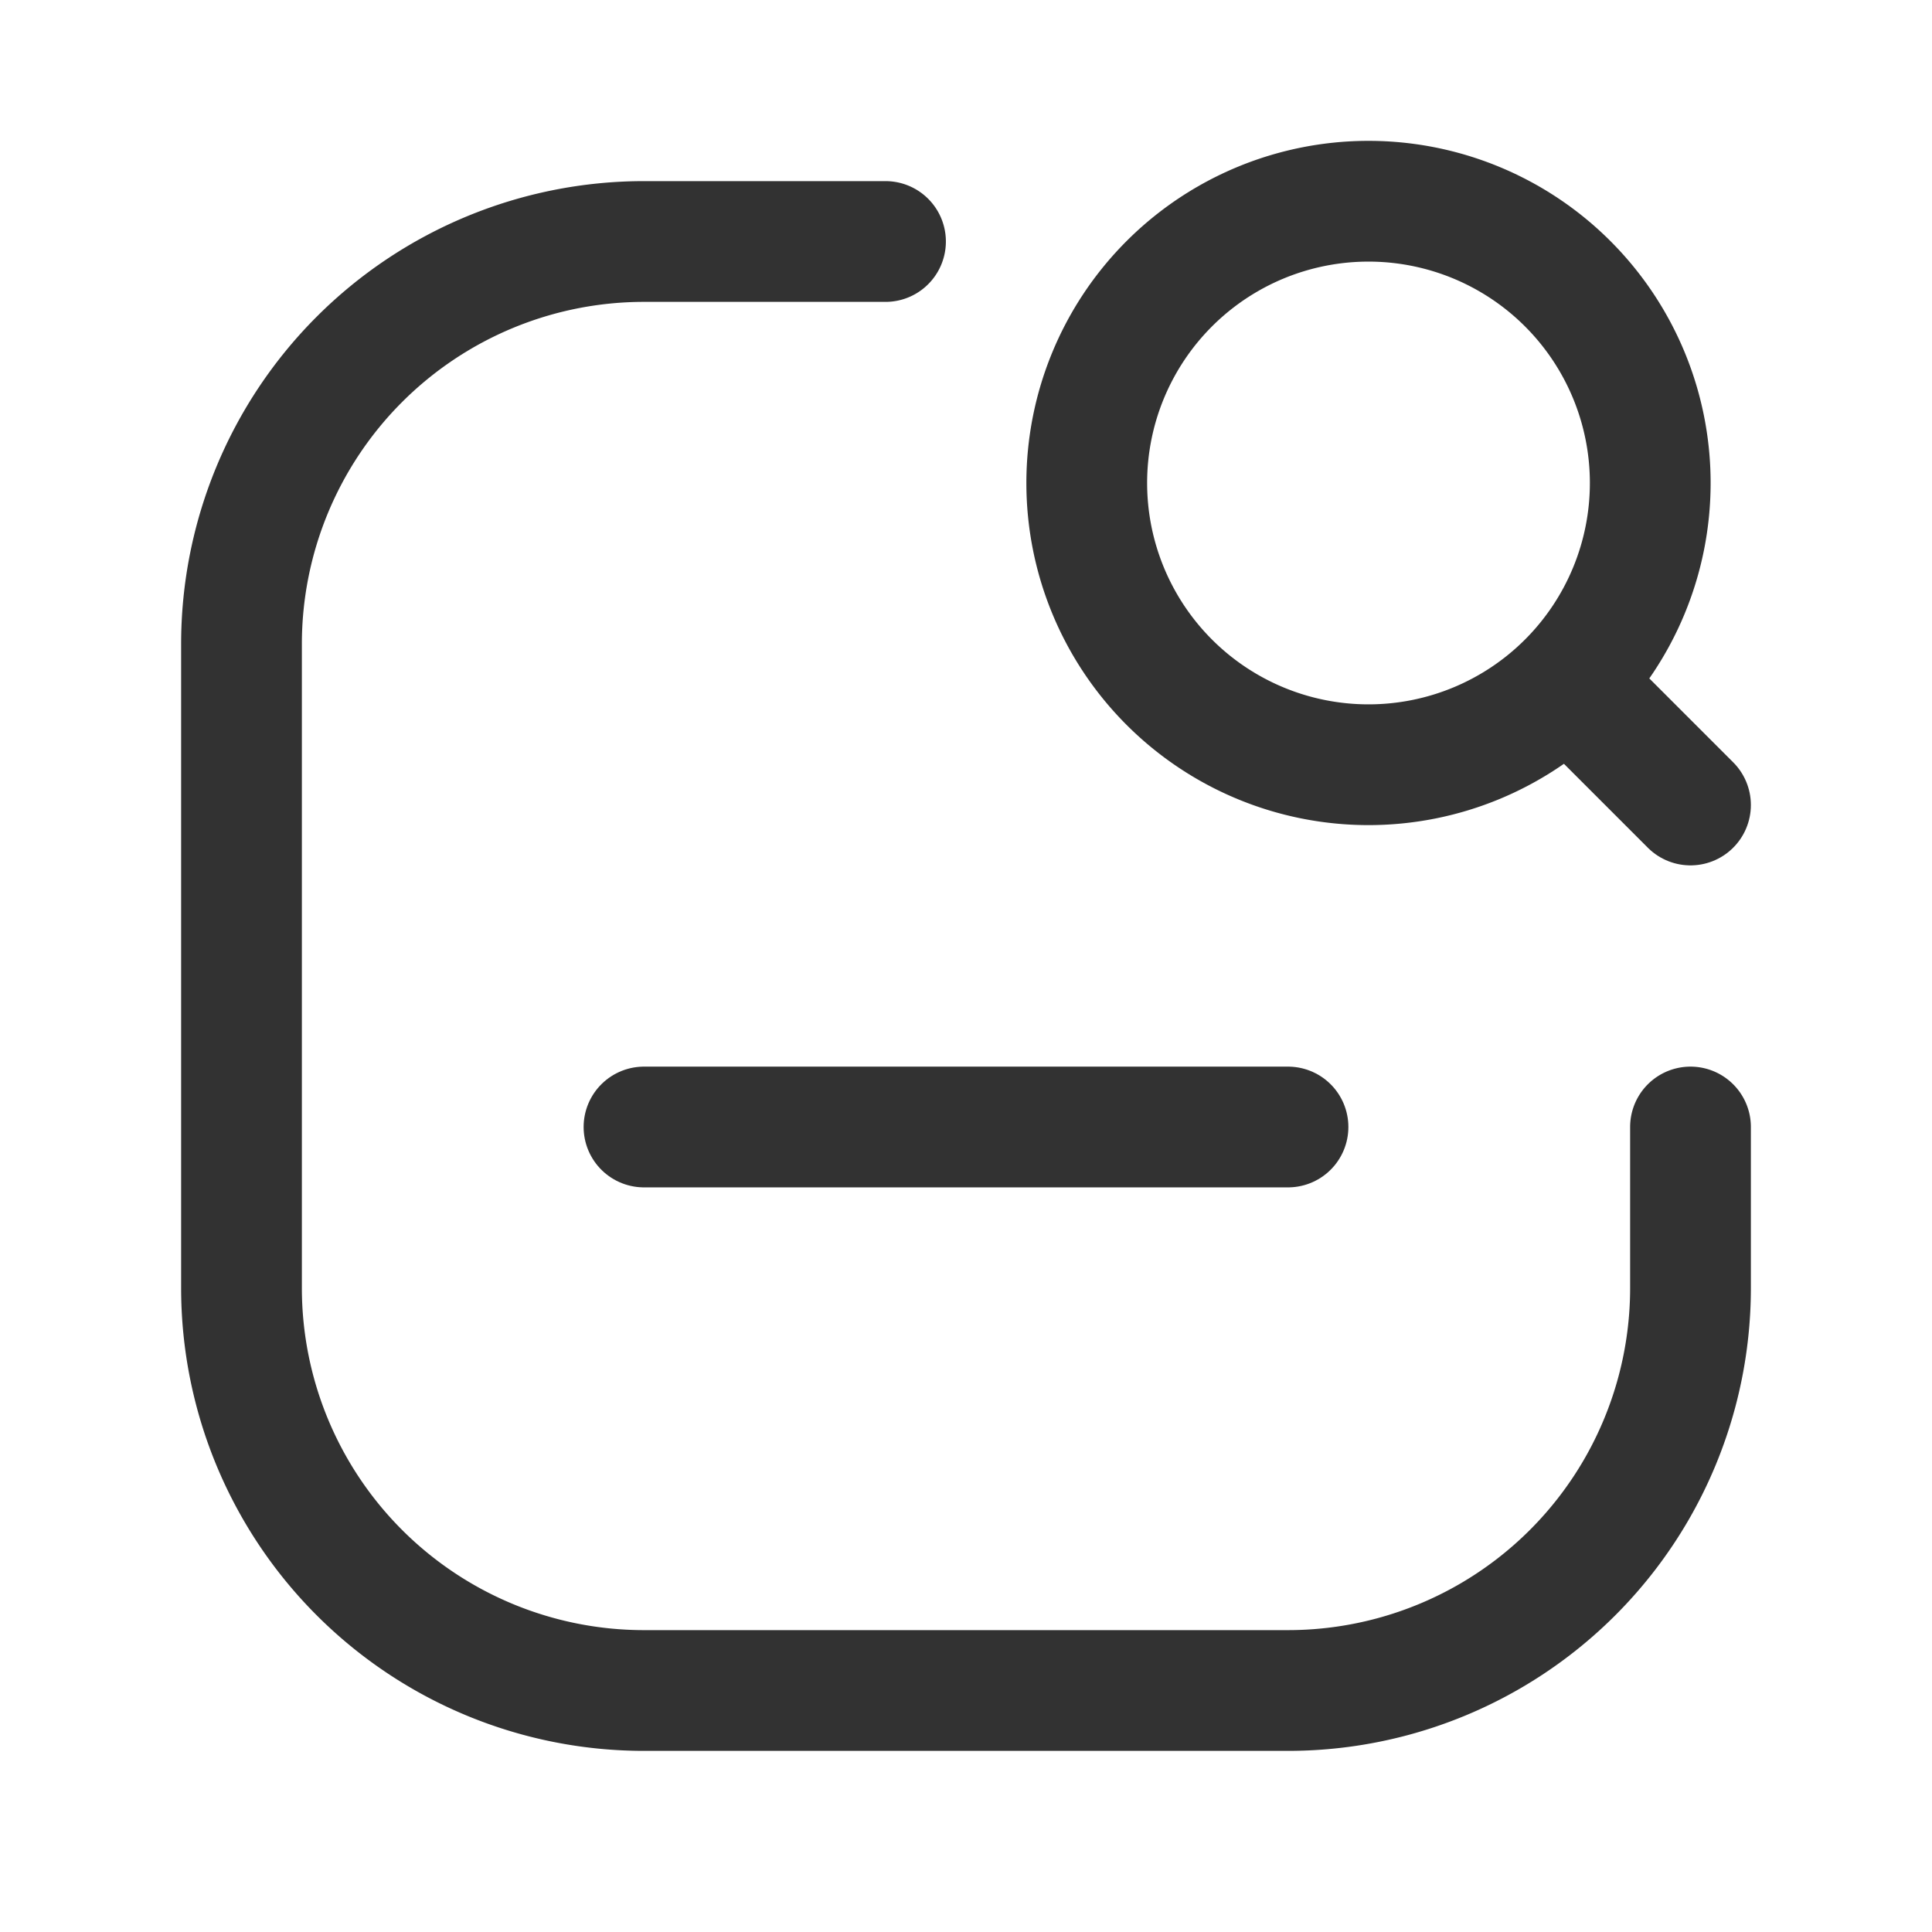 <svg id="Layer_3" data-name="Layer 3" xmlns="http://www.w3.org/2000/svg" viewBox="0 0 24 24"><rect width="24" height="24" fill="none"/><path d="M19.475,3.525a3.5,3.5,0,1,1-4.95,0,3.5,3.5,0,0,1,4.95,0l0,0h0" fill="none" stroke="#323232" stroke-linecap="round" stroke-linejoin="round" stroke-width="1.5"/><line x1="19.5" y1="8.5" x2="21" y2="10" fill="none" stroke="#323232" stroke-linecap="round" stroke-linejoin="round" stroke-width="1.5"/><path d="M21,14v2a5,5,0,0,1-5,5H8a5,5,0,0,1-5-5V8A5,5,0,0,1,8,3h3" fill="none" stroke="#323232" stroke-linecap="round" stroke-linejoin="round" stroke-width="1.5"/><line x1="16" y1="14" x2="8" y2="14" fill="none" stroke="#323232" stroke-linecap="round" stroke-linejoin="round" stroke-width="1.5"/></svg>